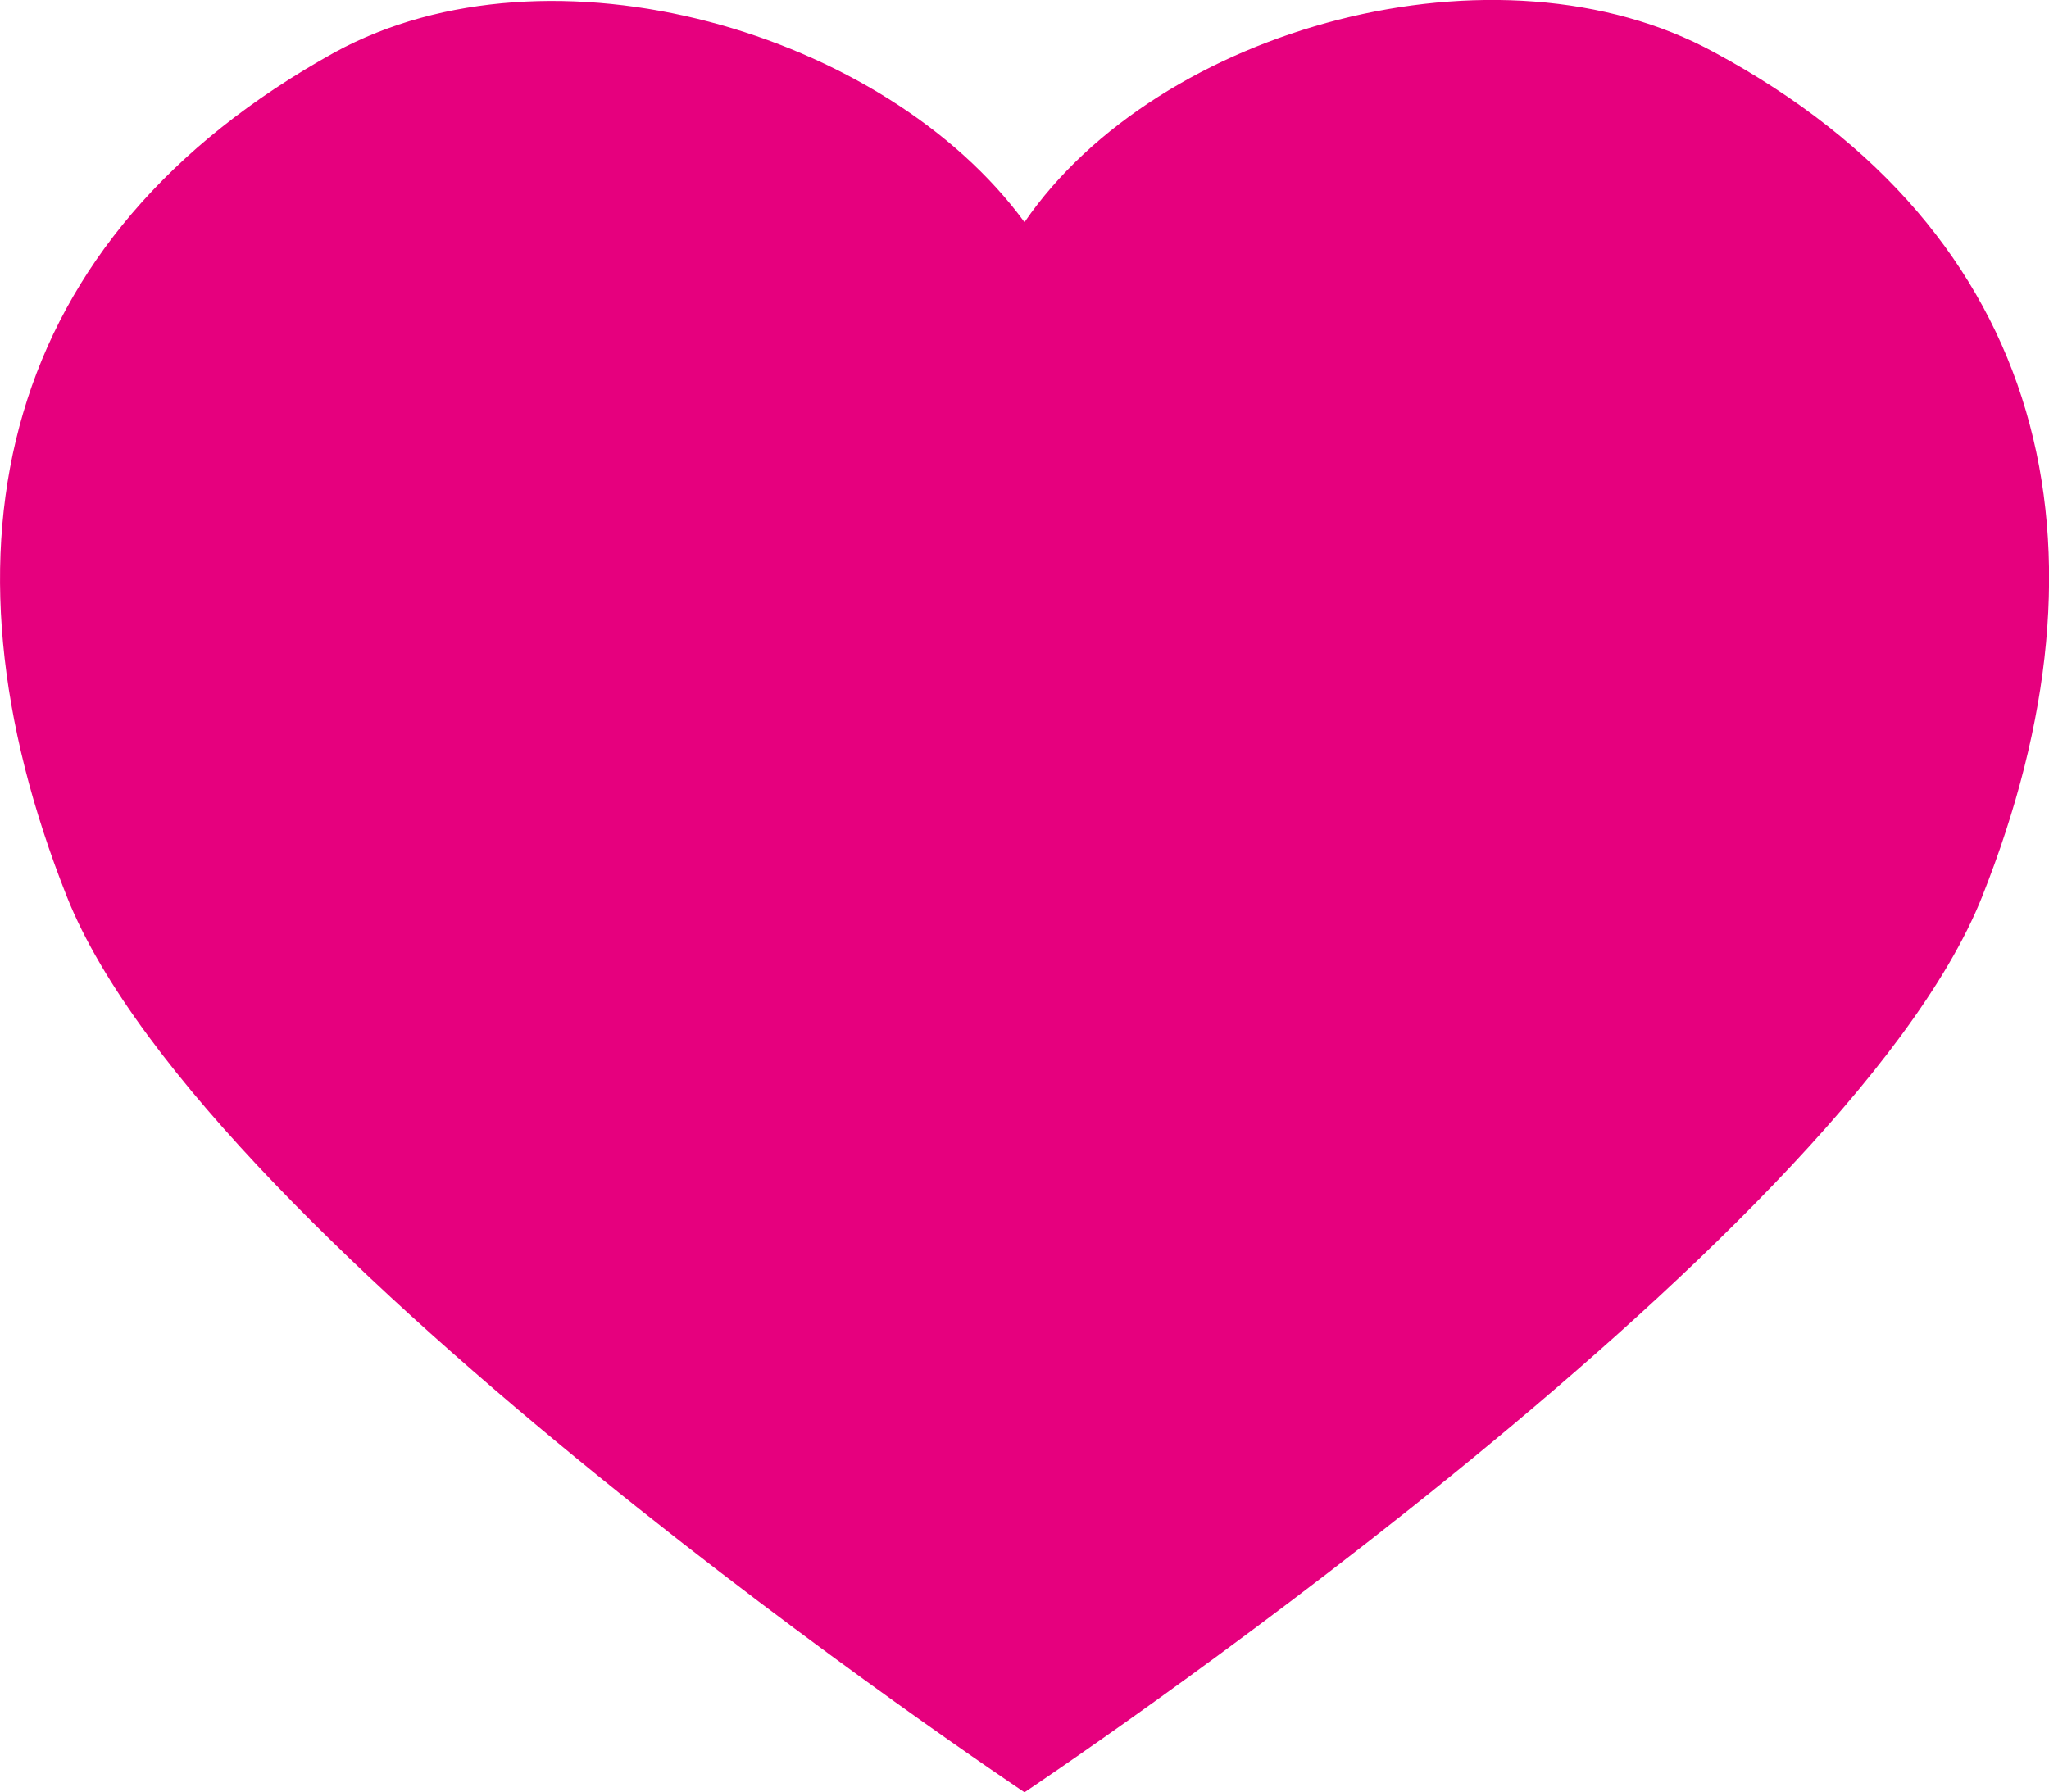 <?xml version="1.0" encoding="utf-8"?>
<!-- Generator: Adobe Illustrator 21.0.0, SVG Export Plug-In . SVG Version: 6.00 Build 0)  -->
<svg version="1.0" id="Laag_1" xmlns="http://www.w3.org/2000/svg" xmlns:xlink="http://www.w3.org/1999/xlink" x="0px" y="0px"
	 viewBox="0 0 680.4 595.3" style="enable-background:new 0 0 680.4 595.3;" xml:space="preserve">
<style type="text/css">
	.st0{fill:#E6007E;}
</style>
<g>
	<path class="st0" d="M569.3,17.4c-71.8-39.3-184.6-8.5-229.1,56.4C294,10.6,182.9-21.9,111.1,17.4C0,79-23.9,181.6,22.2,297.8
		s318,297.5,318,297.5s271.8-181.2,318-297.5C704.4,181.6,680.4,77.3,569.3,17.4z"/>
</g>
</svg>
